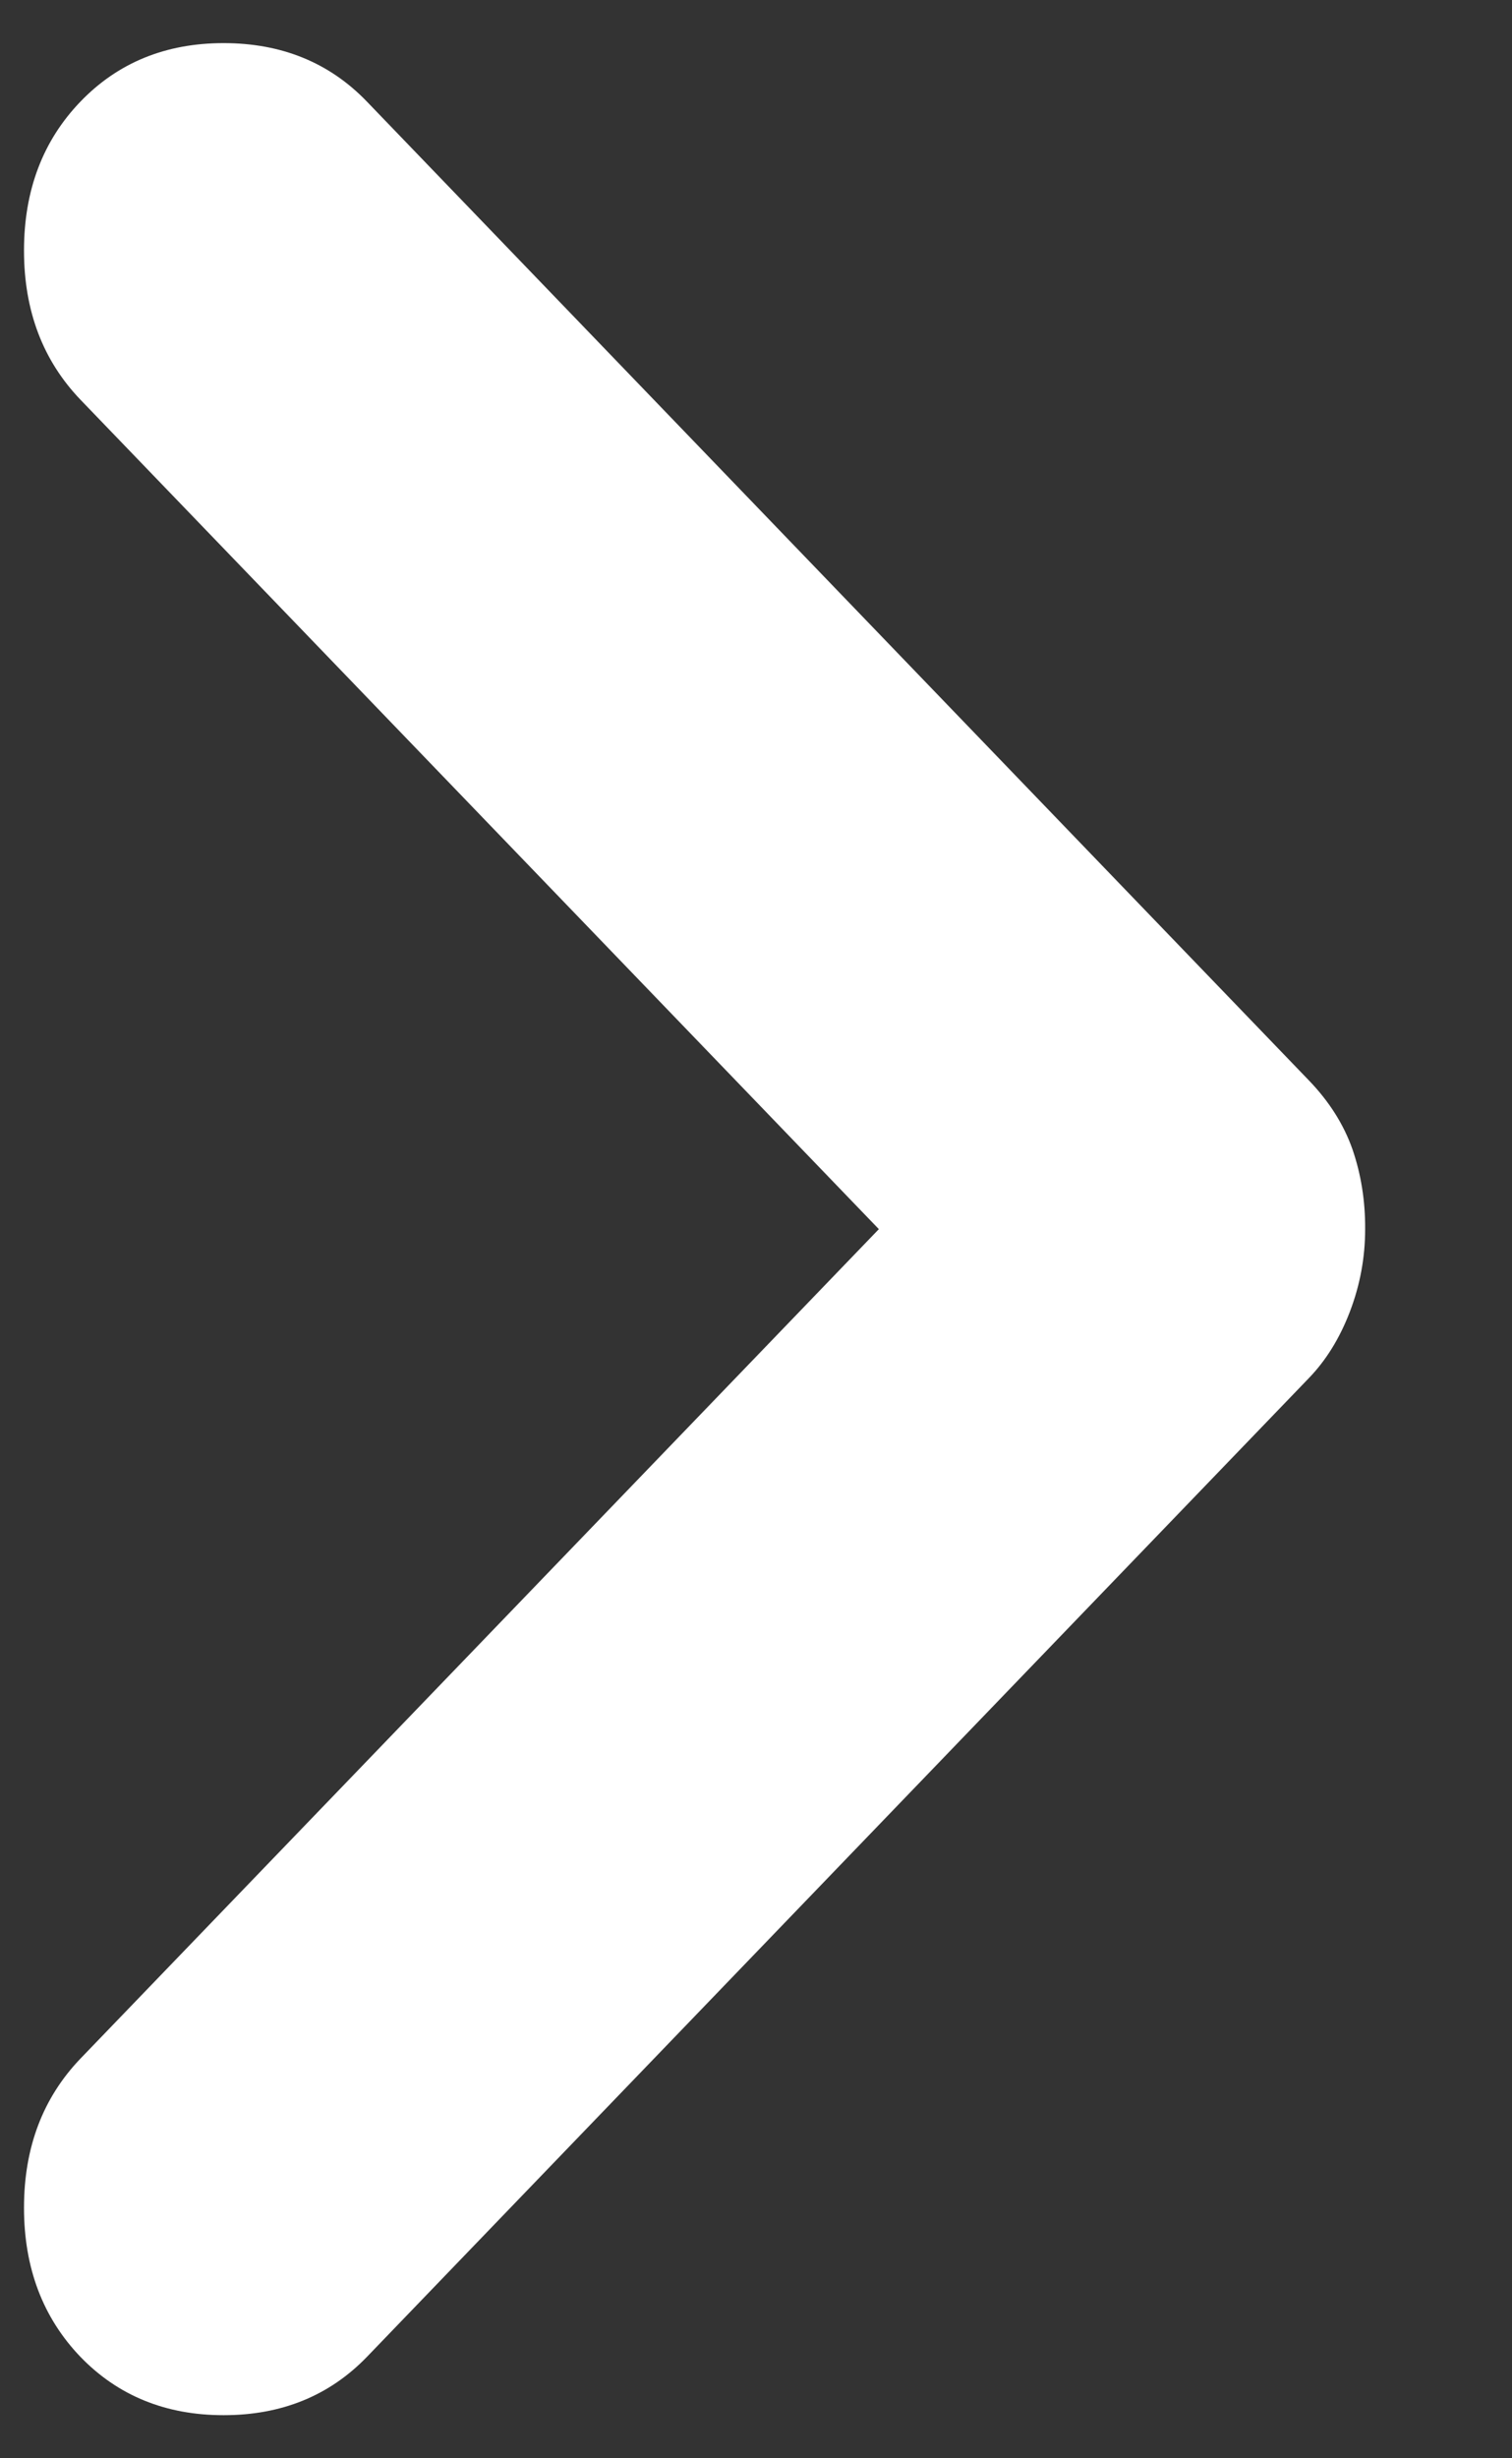 <svg width="8" height="13" viewBox="0 0 8 13" fill="none" xmlns="http://www.w3.org/2000/svg">
<rect x="0" y="0" width="8" height="13" fill="#333333" stroke="none"/>
<path d="M7.223 6.5C7.223 6.65 7.196 6.796 7.142 6.937C7.088 7.078 7.015 7.195 6.925 7.288L1.942 12.463C1.743 12.669 1.49 12.772 1.183 12.772C0.877 12.772 0.624 12.669 0.425 12.463C0.227 12.256 0.127 11.994 0.127 11.675C0.127 11.356 0.227 11.094 0.425 10.887L4.65 6.5L0.425 2.113C0.227 1.906 0.127 1.644 0.127 1.325C0.127 1.006 0.227 0.744 0.425 0.538C0.624 0.331 0.877 0.228 1.183 0.228C1.49 0.228 1.743 0.331 1.942 0.538L6.925 5.713C7.033 5.825 7.11 5.947 7.156 6.078C7.201 6.209 7.224 6.35 7.223 6.5Z" fill="white"/>
</svg>
